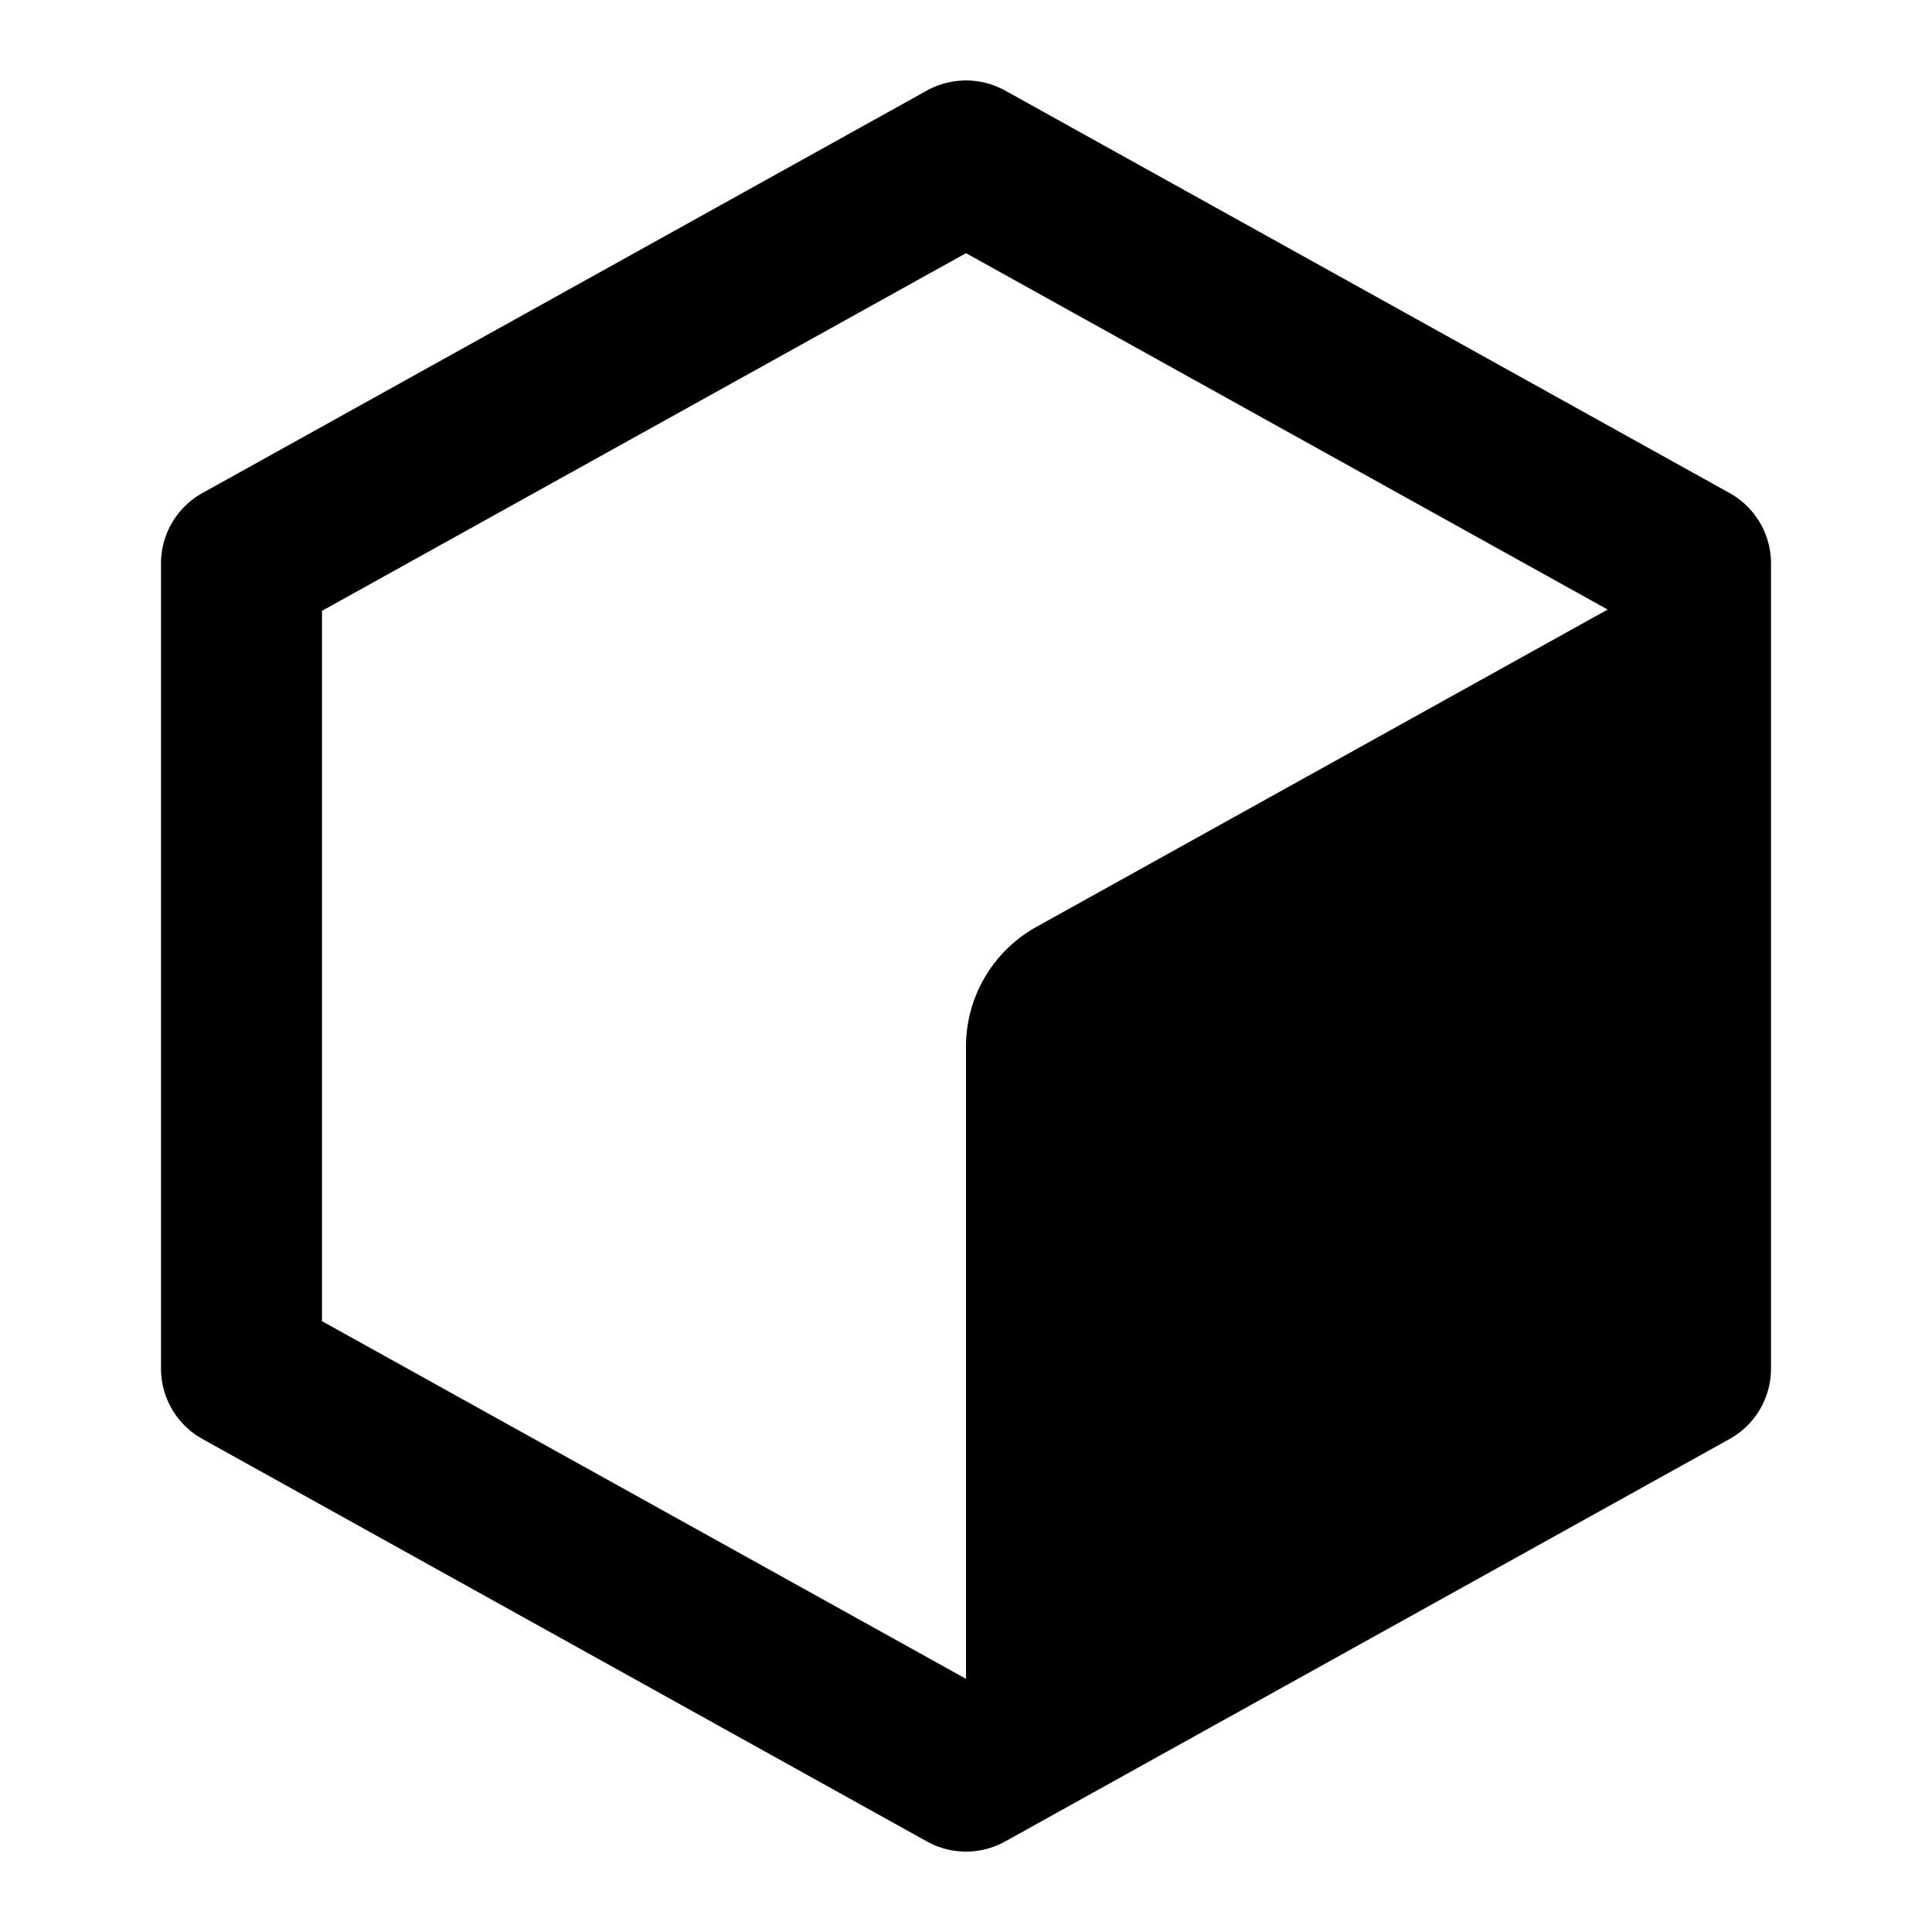 <?xml version="1.0" encoding="UTF-8" standalone="no"?>
<svg
   viewBox="0 0 24 24"
   version="1.1"
   id="svg1"
   width="24"
   height="24"
   xml:space="preserve"
   xmlns="http://www.w3.org/2000/svg"
   xmlns:svg="http://www.w3.org/2000/svg"><defs
     id="defs1" /><g
     id="g50"
     transform="translate(-32)"><path
       d="M 43.832,1.014 A 1,1 0 0 0 43.514,1.125 l -9,5 A 1,1 0 0 0 34,7 v 10 a 1,1 0 0 0 0.514,0.875 l 9,5 a 1,1 0 0 0 0.973,0 l 9,-5 A 1,1 0 0 0 54,17 V 7 A 1,1 0 0 0 53.486,6.125 l -9,-5 A 1,1 0 0 0 43.832,1.014 Z M 44,3.145 51.971,7.572 44.875,11.514 A 1.7,1.7 0 0 0 44,13 v 7.855 l -8,-4.443 V 7.588 Z"
       id="path1" /></g></svg>
